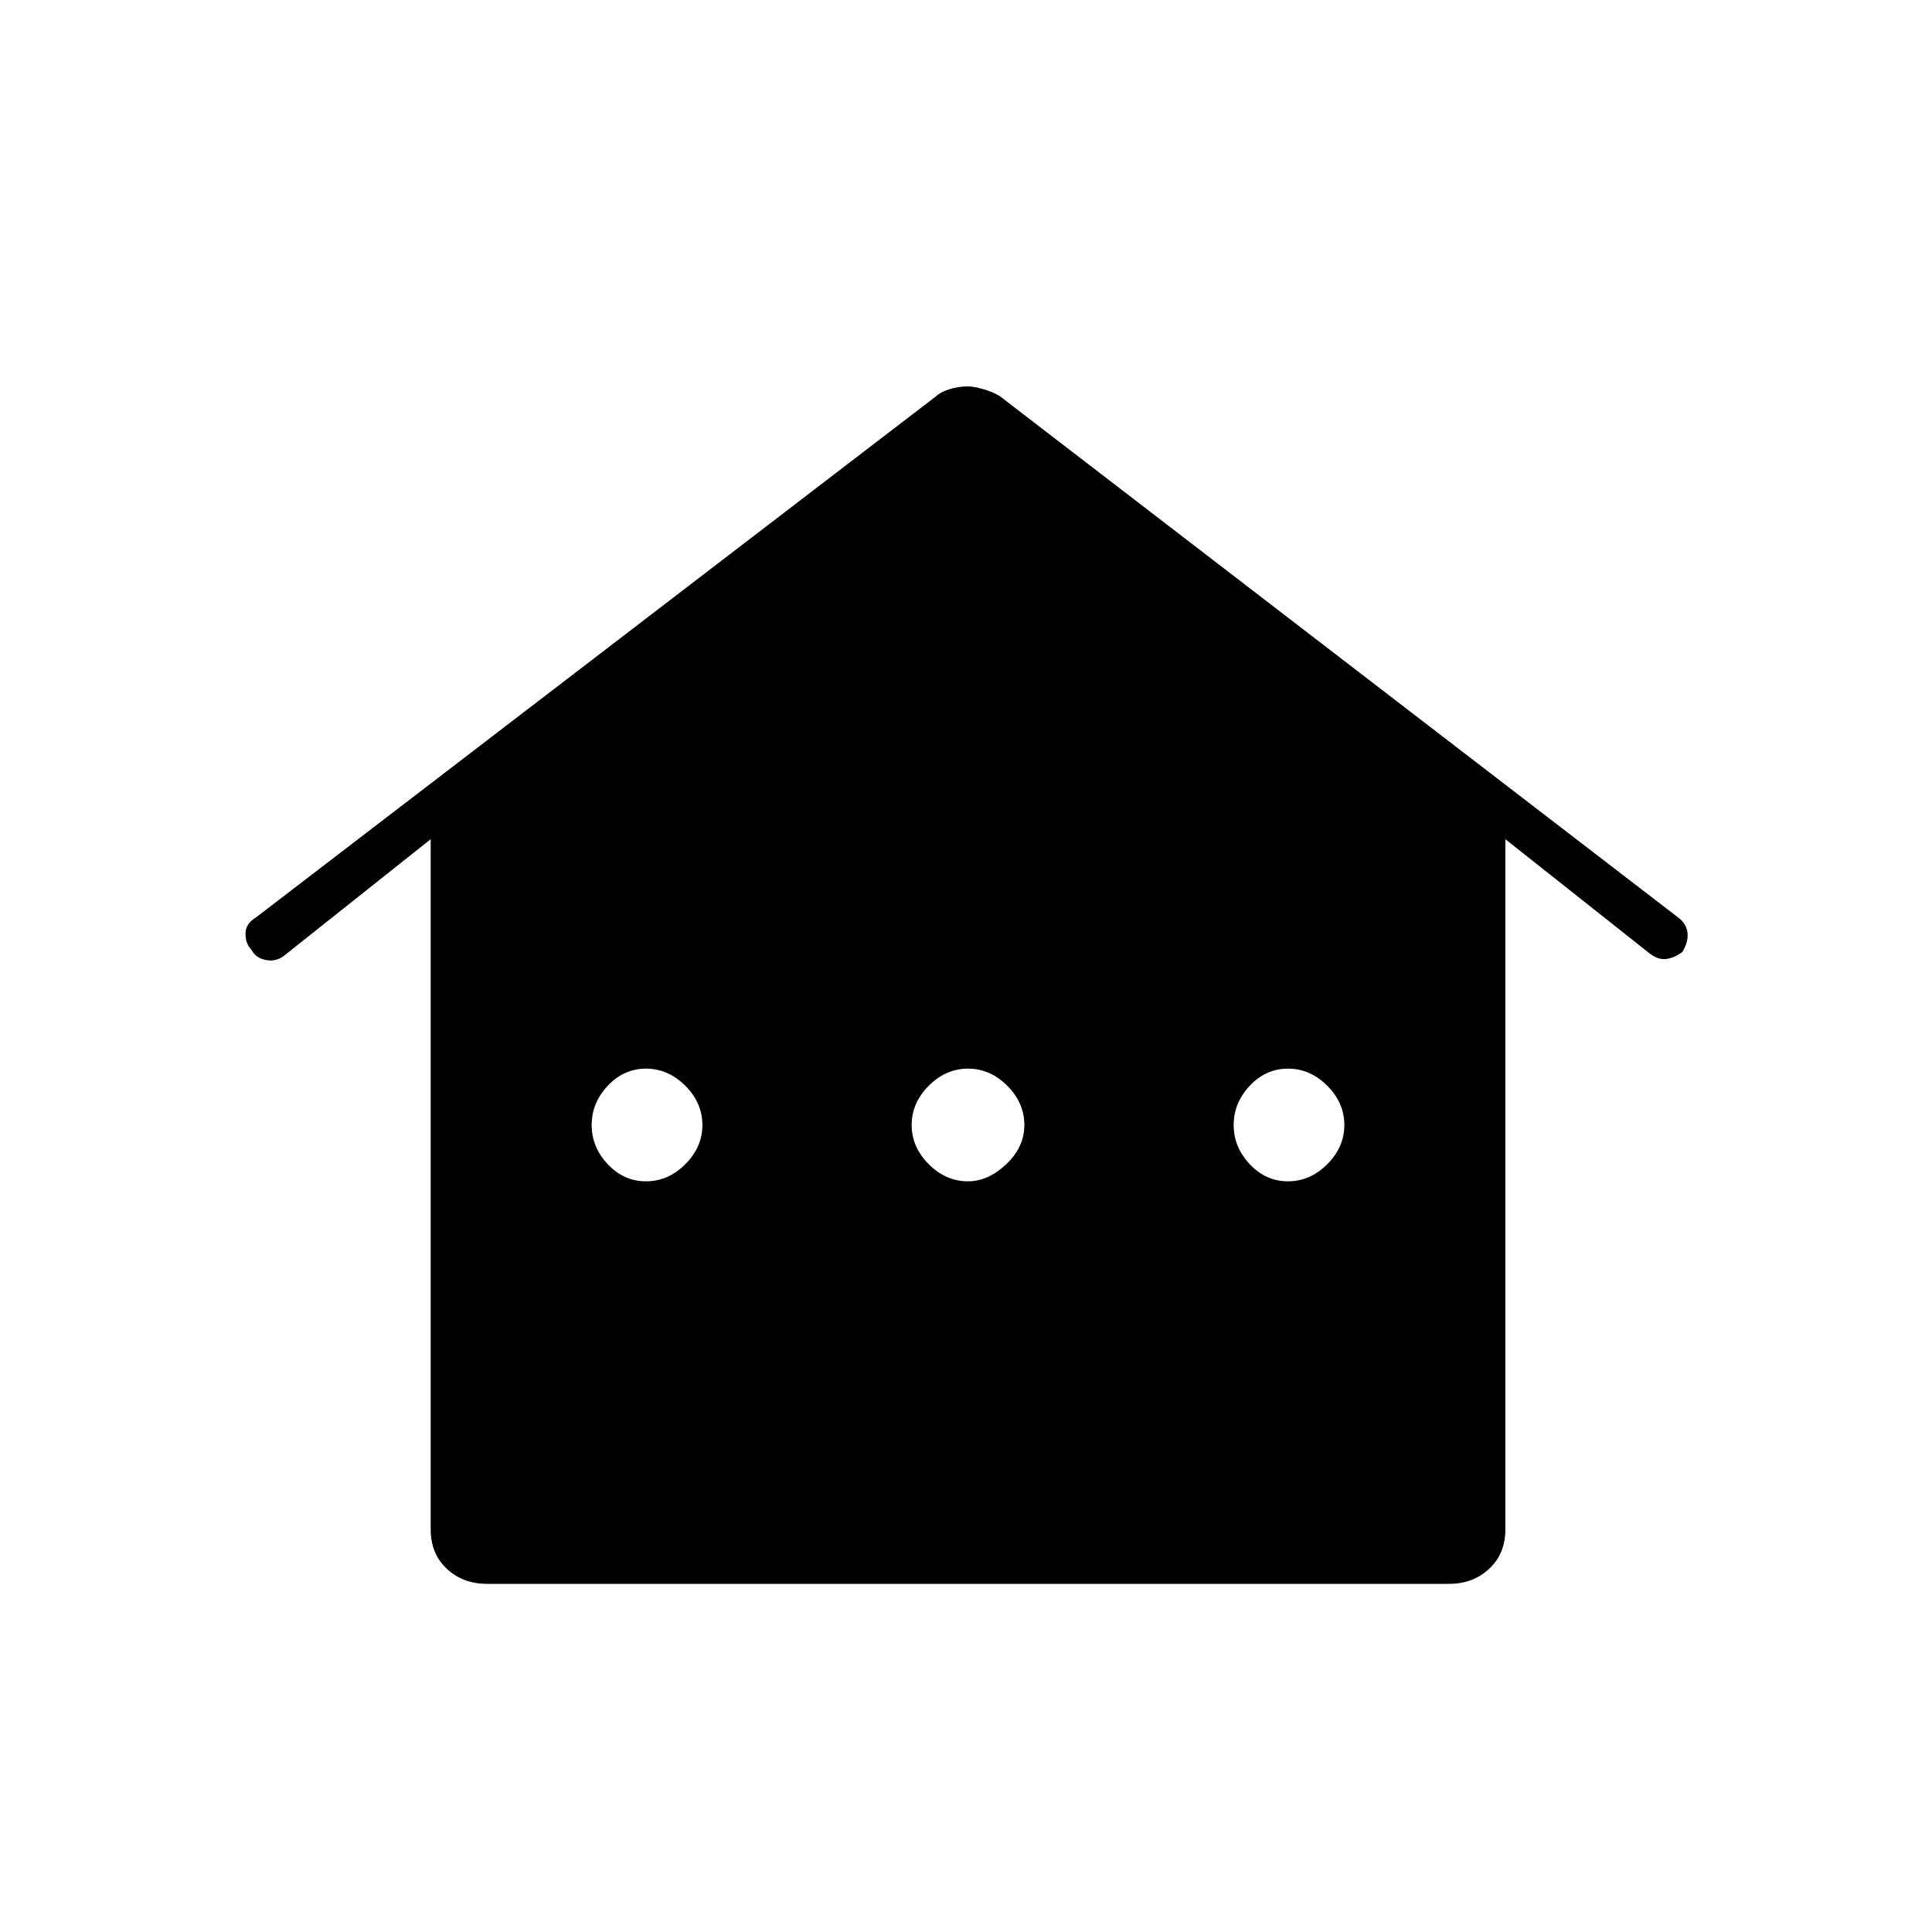 <svg xmlns="http://www.w3.org/2000/svg" height="40" width="40"><path d="M10.083 32.792q-.5 0-.833-.313-.333-.312-.333-.812V17.375l-3.042 2.417q-.167.125-.375.083-.208-.042-.292-.208-.125-.125-.125-.334 0-.208.209-.333L19.375 8.208q.083-.083.271-.146.187-.062.396-.062.125 0 .333.062.208.063.333.146L34.75 19q.167.125.188.312.02.188-.105.396-.166.125-.333.146-.167.021-.333-.104l-3-2.375v14.292q0 .5-.334.812-.333.313-.833.313Zm3.292-8.334q.458 0 .813-.354.354-.354.354-.812 0-.459-.354-.813-.355-.354-.813-.354-.458 0-.792.354-.333.354-.333.813 0 .458.333.812.334.354.792.354Zm6.667 0q.416 0 .791-.354.375-.354.375-.812 0-.459-.354-.813-.354-.354-.812-.354-.459 0-.813.354-.354.354-.354.813 0 .458.354.812.354.354.813.354Zm6.625 0q.458 0 .812-.354.354-.354.354-.812 0-.459-.354-.813-.354-.354-.812-.354-.459 0-.792.354t-.333.813q0 .458.333.812.333.354.792.354Z"/></svg>